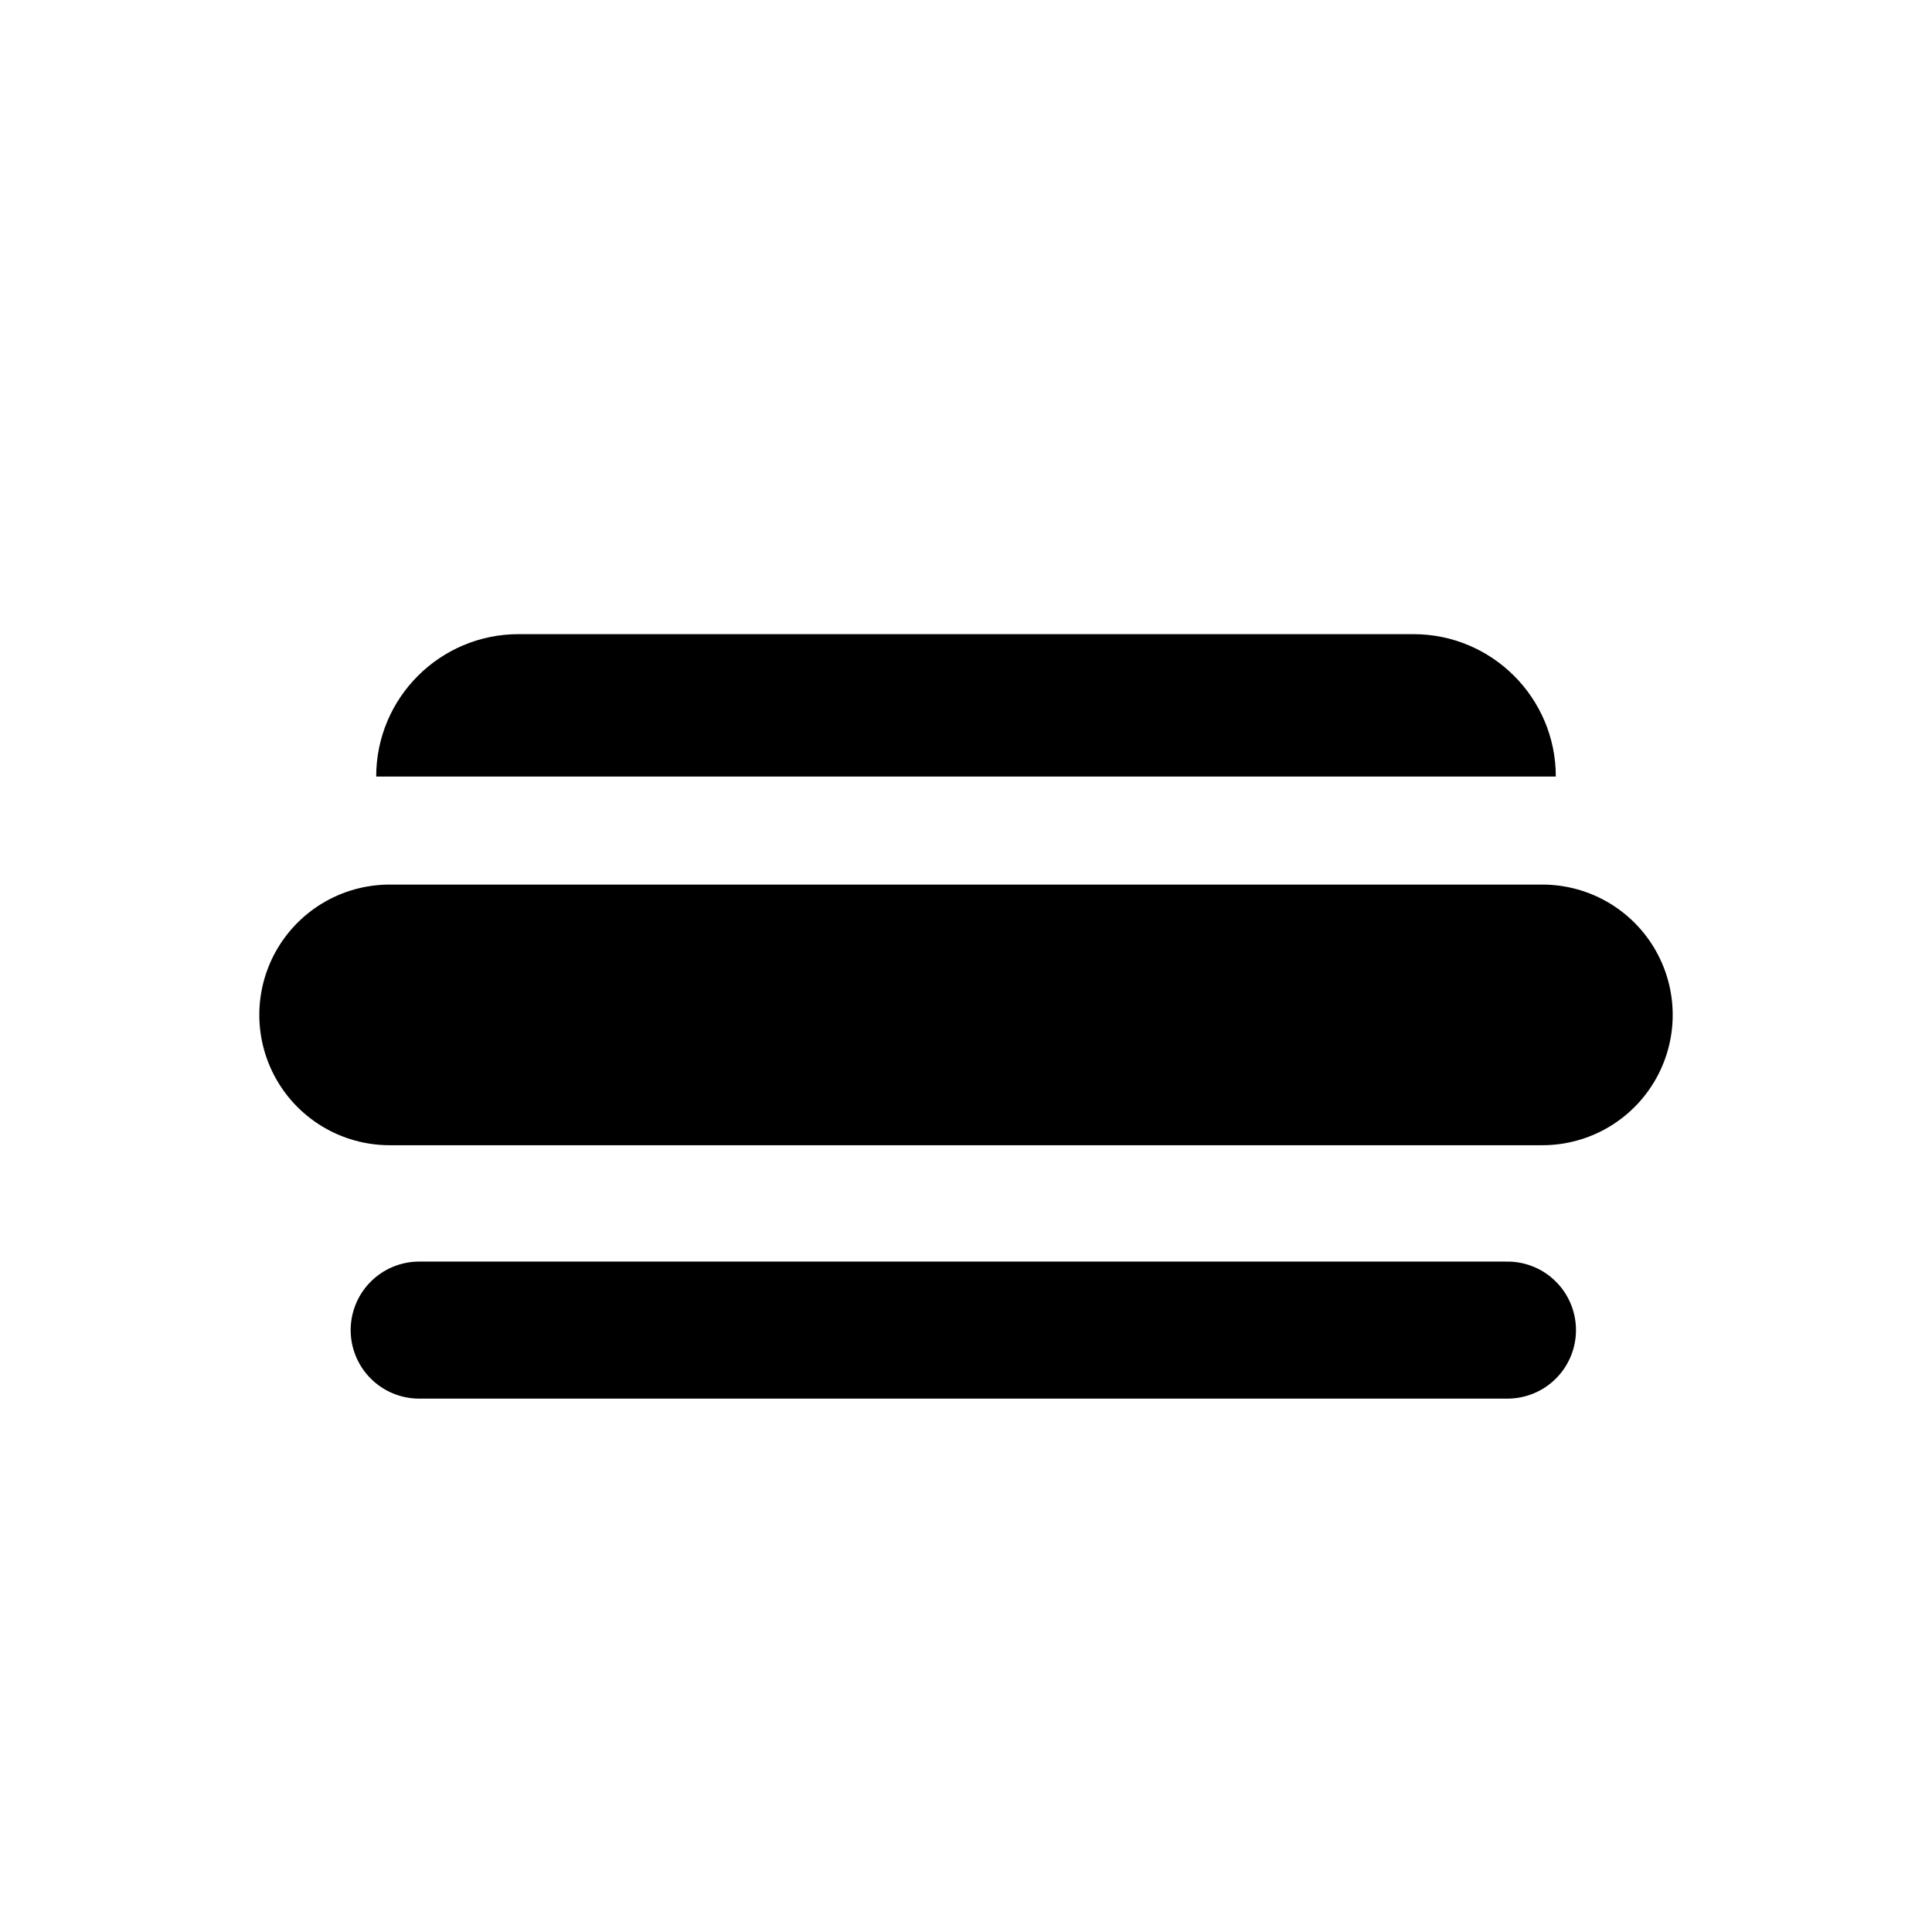 <svg width="719" height="719" viewBox="0 0 719 719" fill="none" xmlns="http://www.w3.org/2000/svg">
<path d="M156 495H561.005" stroke="black" stroke-width="51" stroke-miterlimit="16" stroke-linecap="round"/>
<path d="M145 377.697H574" stroke="black" stroke-width="97" stroke-miterlimit="16" stroke-linecap="round"/>
<path d="M140 289C140 259.729 163.729 236 193 236H526C555.271 236 579 259.729 579 289V289H140V289Z" fill="black"/>
</svg>
